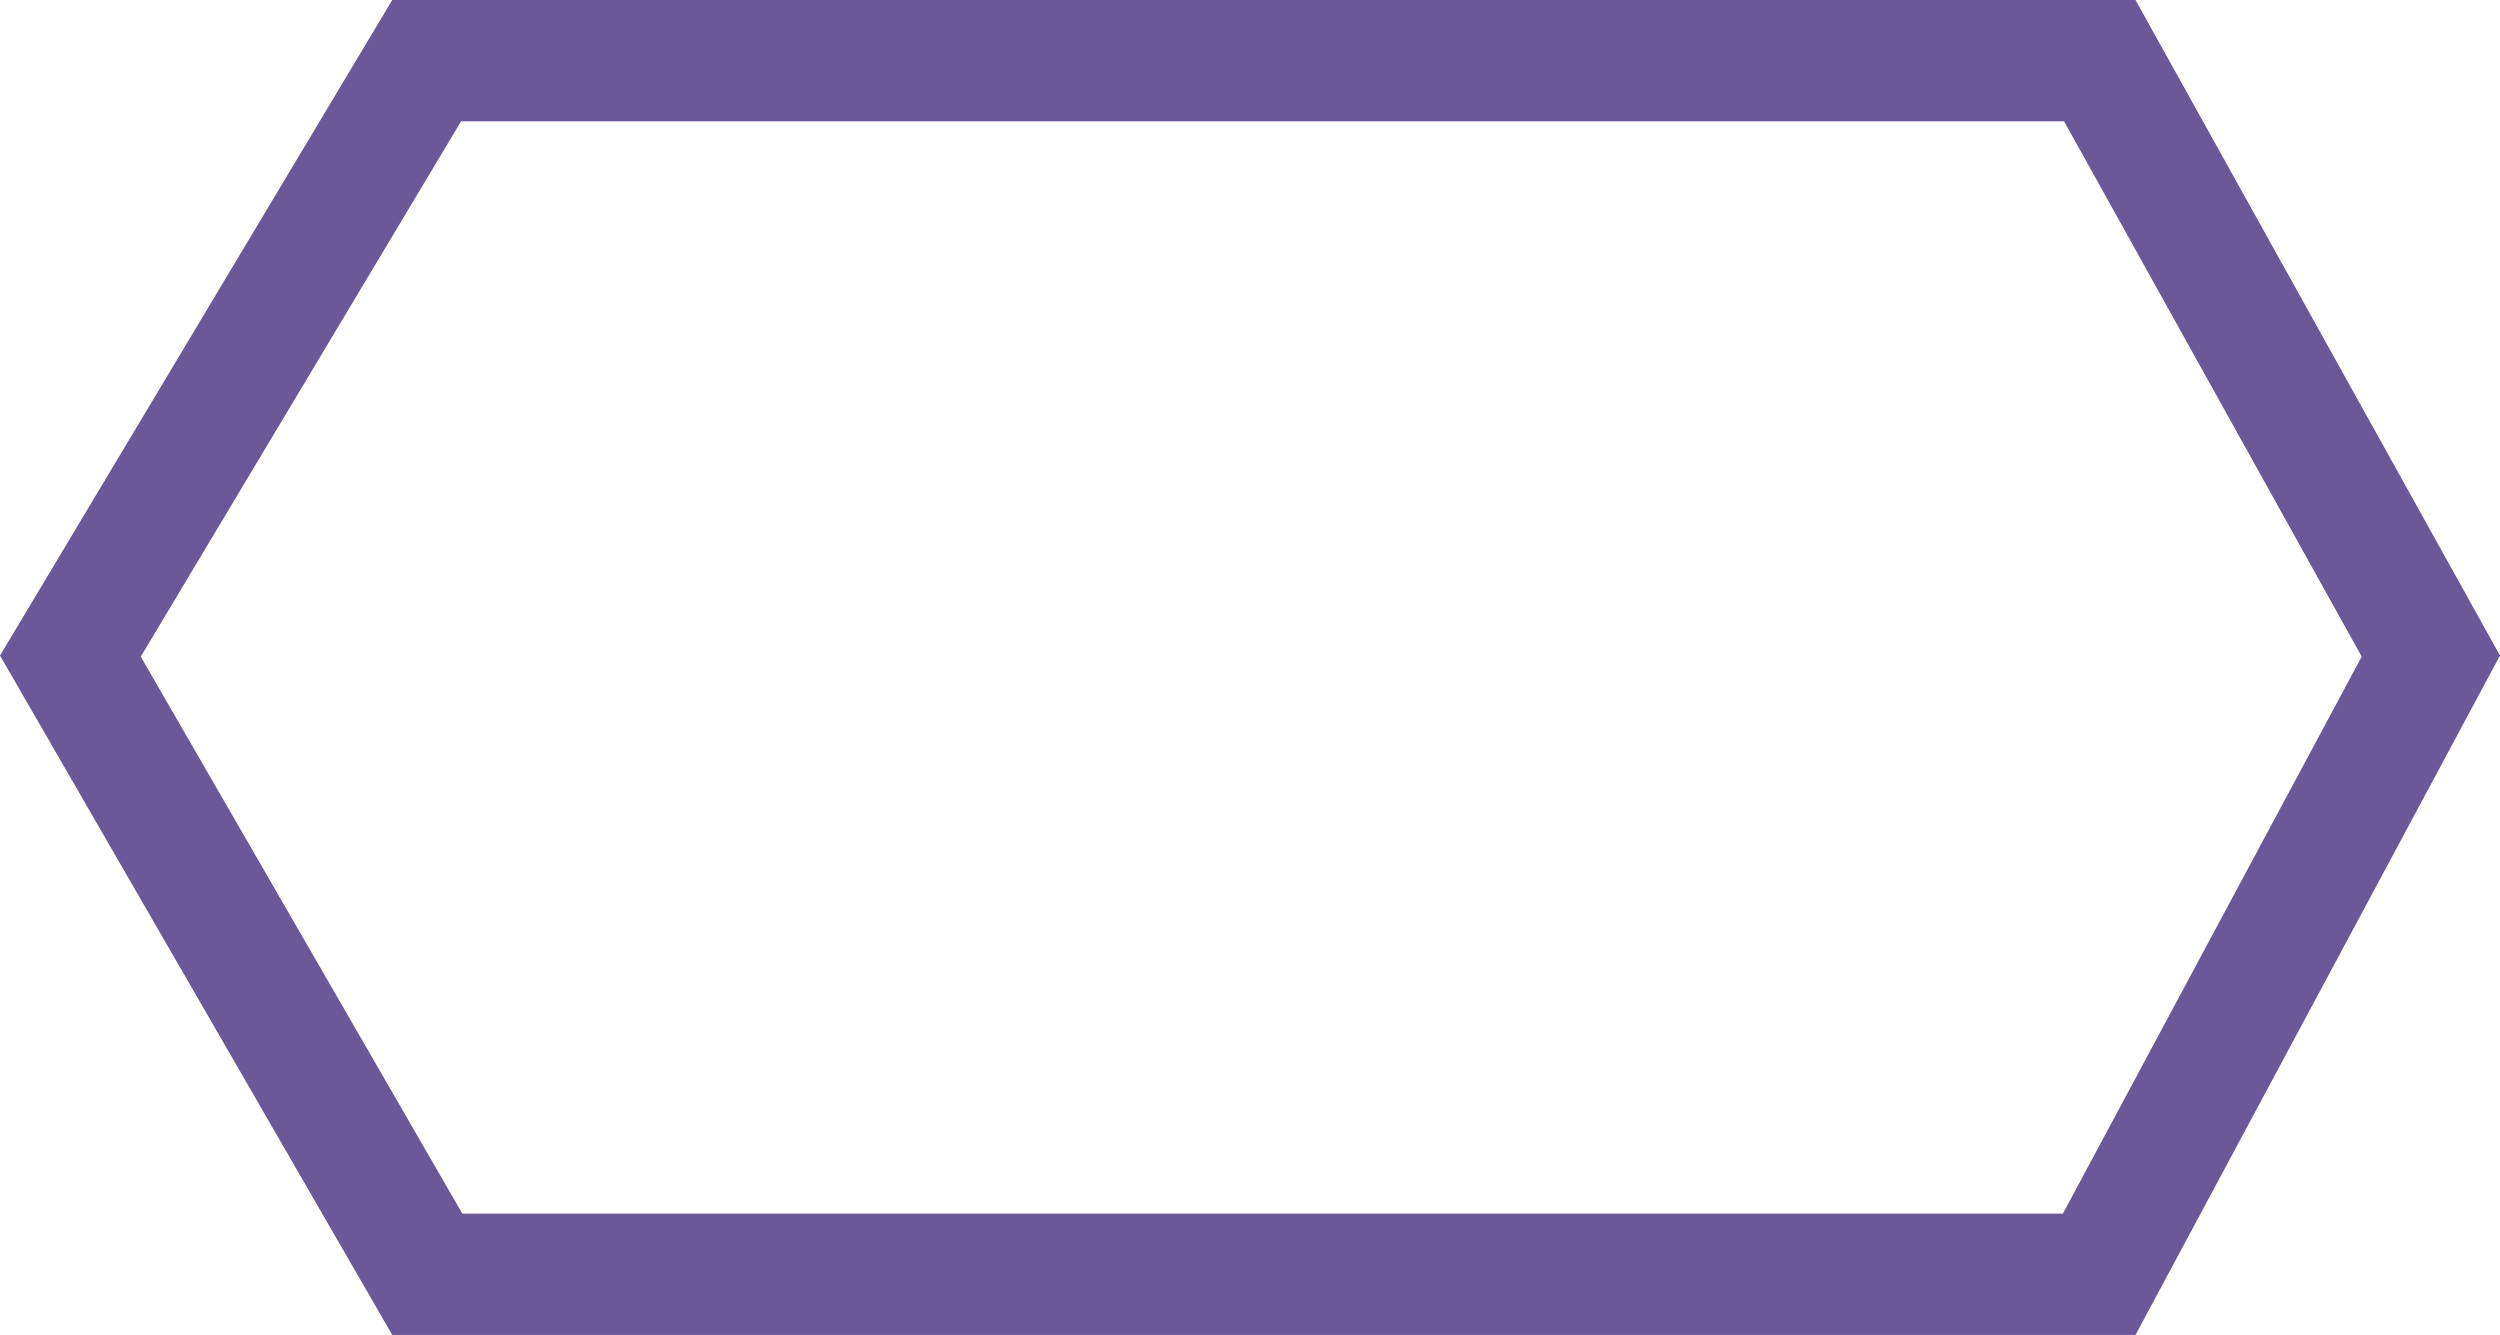 <svg width="103" height="55" viewBox="0 0 103 55" fill="none" xmlns="http://www.w3.org/2000/svg">
<path d="M2.9 27.032L17.578 2.5H86.512L100.151 27.03L86.487 52.5H17.604L2.9 27.032Z" stroke="#6A5899" stroke-width="5"/>
</svg>
<!-- B44025 -->